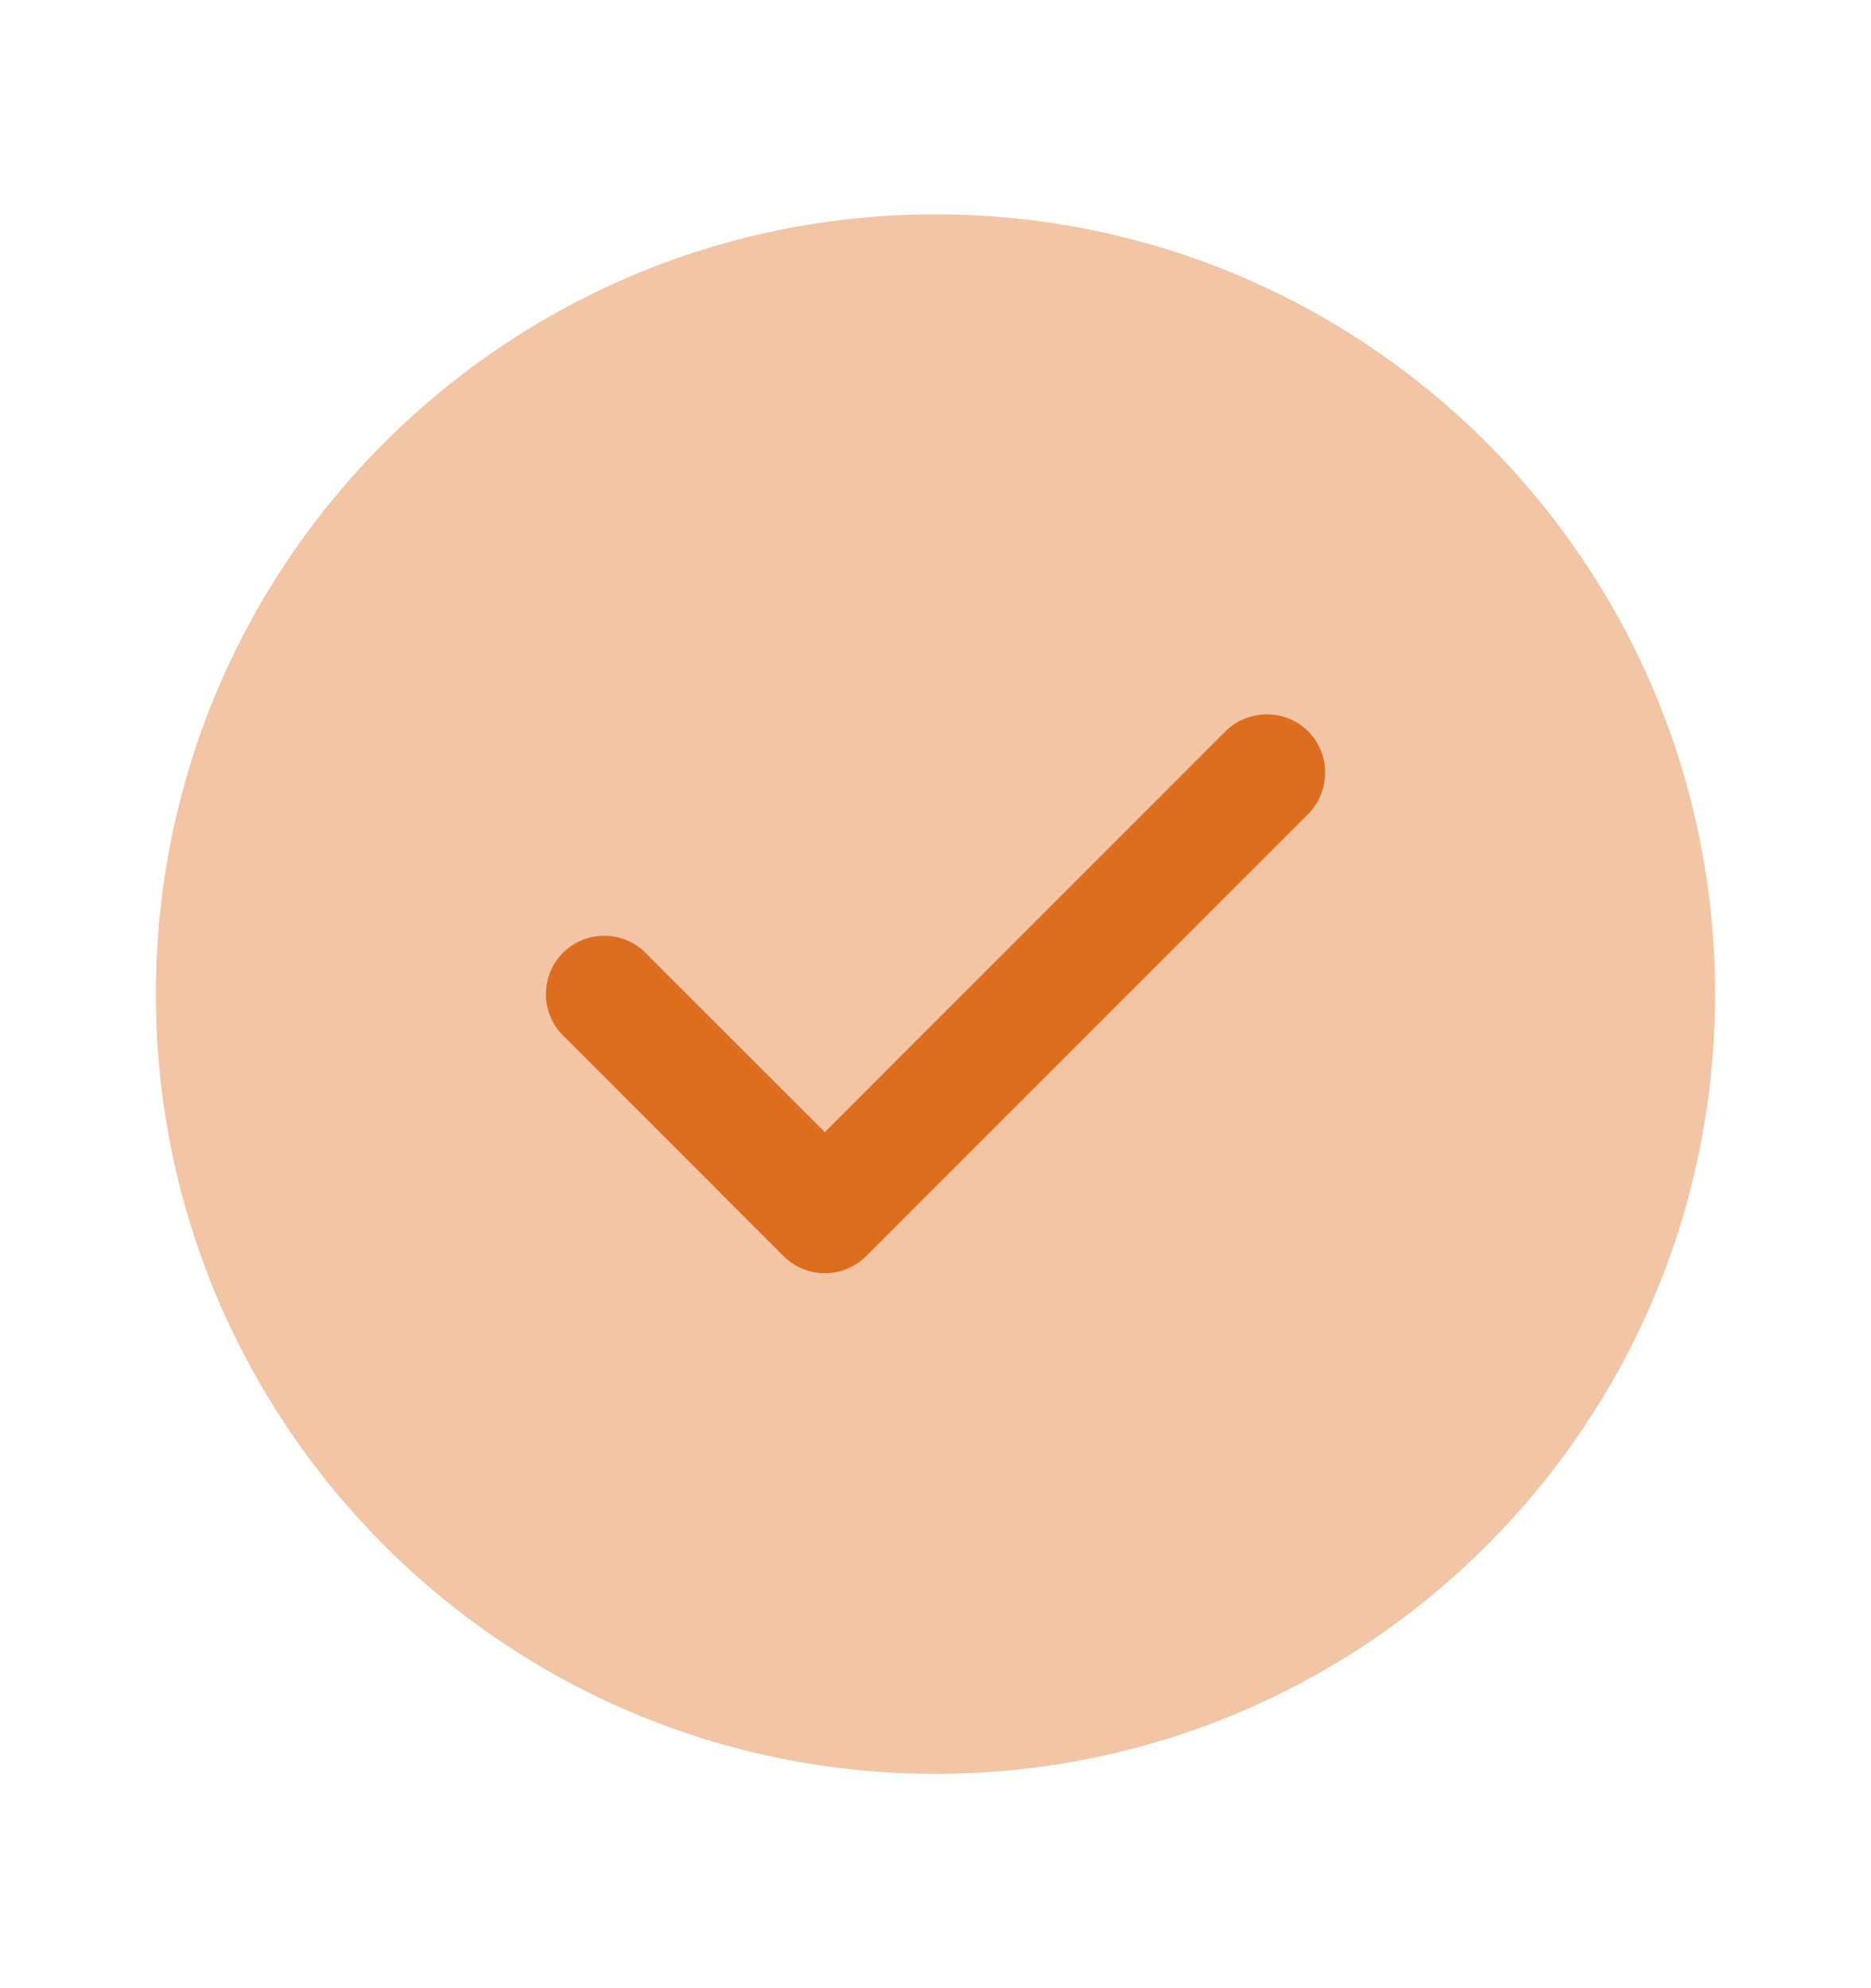 <svg width="16" height="17" viewBox="0 0 16 17" fill="#DD6E20" xmlns="http://www.w3.org/2000/svg">
<path opacity="0.4" d="M8 15.167C11.682 15.167 14.667 12.182 14.667 8.5C14.667 4.818 11.682 1.833 8 1.833C4.318 1.833 1.333 4.818 1.333 8.5C1.333 12.182 4.318 15.167 8 15.167Z" fill="inherit"/>
<path d="M7.054 10.887C6.92 10.887 6.794 10.833 6.7 10.74L4.814 8.853C4.62 8.66 4.62 8.34 4.814 8.147C5.007 7.953 5.327 7.953 5.52 8.147L7.054 9.68L10.48 6.253C10.674 6.06 10.994 6.06 11.187 6.253C11.38 6.447 11.38 6.767 11.187 6.96L7.407 10.74C7.314 10.833 7.187 10.887 7.054 10.887Z" fill="inherit"/>
</svg>
